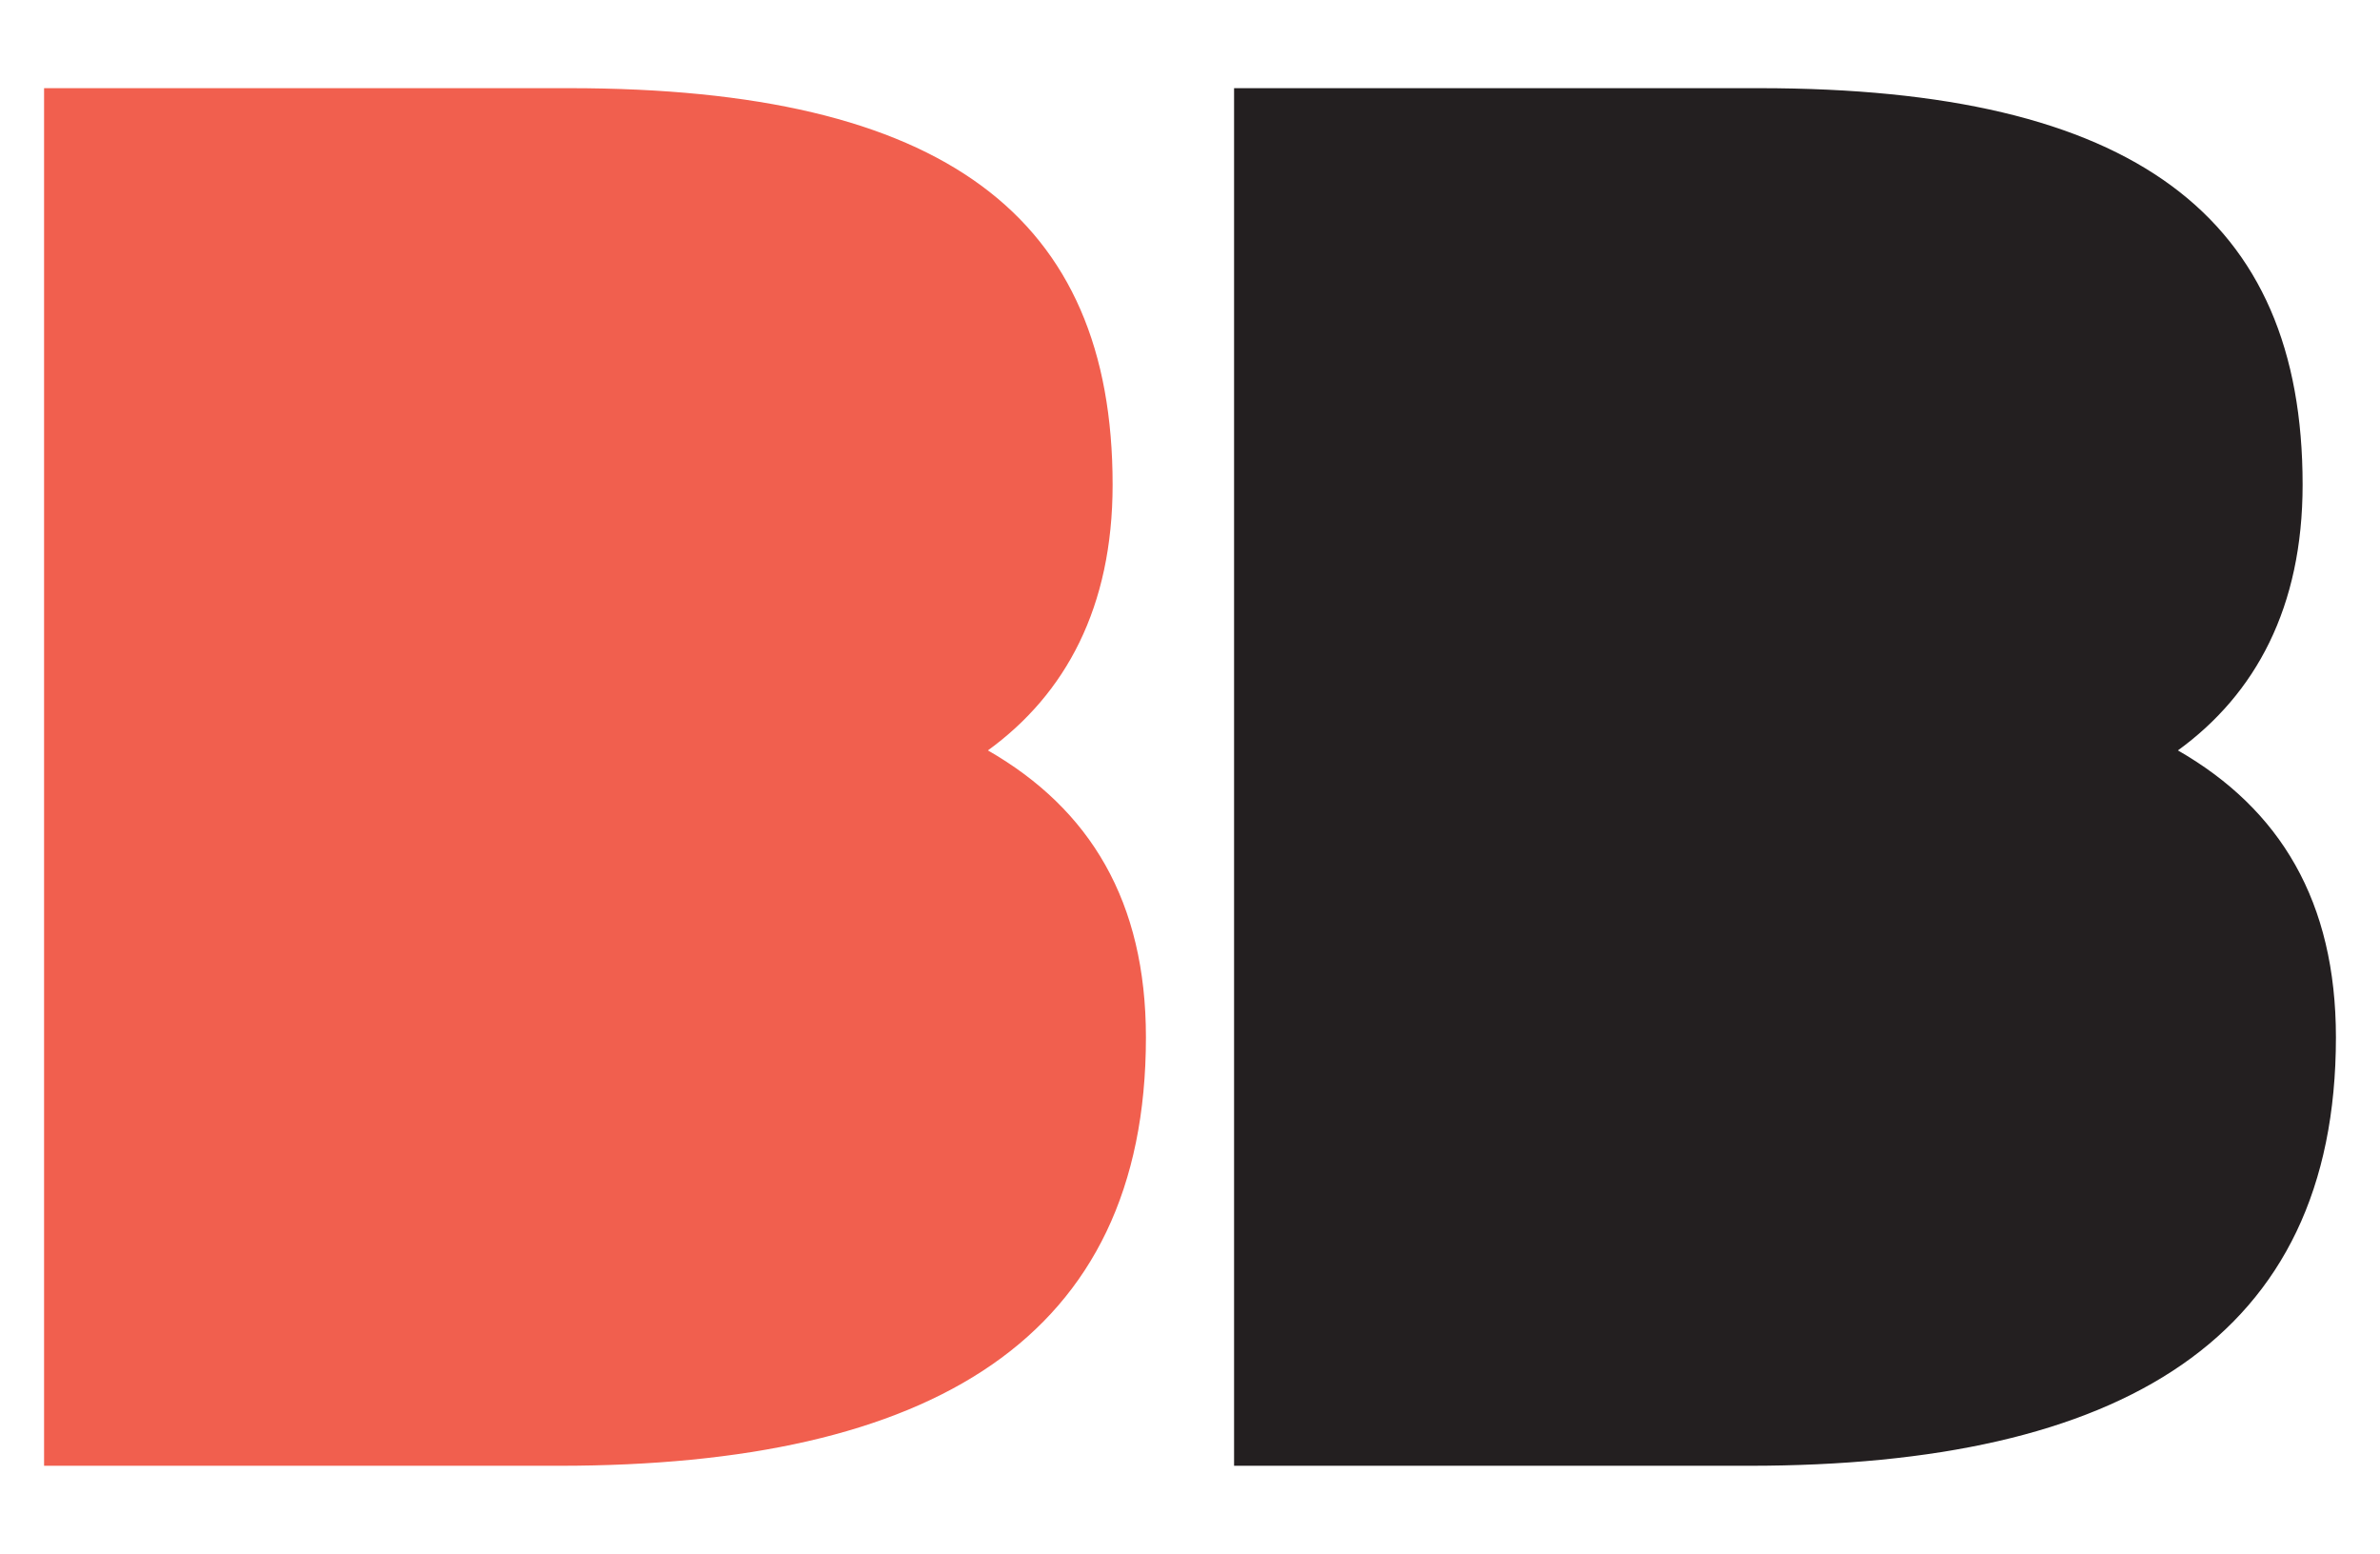 <?xml version="1.0" encoding="UTF-8" standalone="no"?>
<!-- Generator: Adobe Illustrator 25.4.1, SVG Export Plug-In . SVG Version: 6.00 Build 0)  -->

<svg
   xmlns:dc="http://purl.org/dc/elements/1.1/"
   xmlns:cc="http://creativecommons.org/ns#"
   xmlns:rdf="http://www.w3.org/1999/02/22-rdf-syntax-ns#"
   xmlns:svg="http://www.w3.org/2000/svg"
   xmlns="http://www.w3.org/2000/svg"
   xmlns:sodipodi="http://sodipodi.sourceforge.net/DTD/sodipodi-0.dtd"
   xmlns:inkscape="http://www.inkscape.org/namespaces/inkscape"
   version="1.1"
   id="Layer_1"
   x="0px"
   y="0px"
   viewBox="0 0 1728 1128"
   style="enable-background:new 0 0 1728 1128;"
   xml:space="preserve"
   sodipodi:docname="bb.svg"
   inkscape:version="0.92.5 (2060ec1f9f, 2020-04-08)"><defs
   id="defs11" /><sodipodi:namedview
   pagecolor="#ffffff"
   bordercolor="#666666"
   borderopacity="1"
   objecttolerance="10"
   gridtolerance="10"
   guidetolerance="10"
   inkscape:pageopacity="0"
   inkscape:pageshadow="2"
   inkscape:window-width="1848"
   inkscape:window-height="1016"
   id="namedview9"
   showgrid="false"
   inkscape:zoom="0.42327144"
   inkscape:cx="517.81274"
   inkscape:cy="426.33744"
   inkscape:window-x="72"
   inkscape:window-y="27"
   inkscape:window-maximized="1"
   inkscape:current-layer="Layer_1" />

<path
   style="fill:#F15F4E;"
   d="M32,64h381.395c272.248,0,394.419,93.175,394.419,287.834c0,89.021-34.109,151.929-90.543,192.878  C791.69,587.442,832,654.505,832,753.021C832,972.012,675.721,1064,405.954,1064H32V64z"
   id="path4" />
<path
   style="fill:#231f20;fill-opacity:1"
   d="M896,64h381.395c272.248,0,394.419,93.175,394.419,287.834c0,89.021-34.109,151.929-90.543,192.878  C1655.69,587.442,1696,654.505,1696,753.021C1696,972.012,1539.721,1064,1269.953,1064H896V64z"
   id="path6" />
</svg>